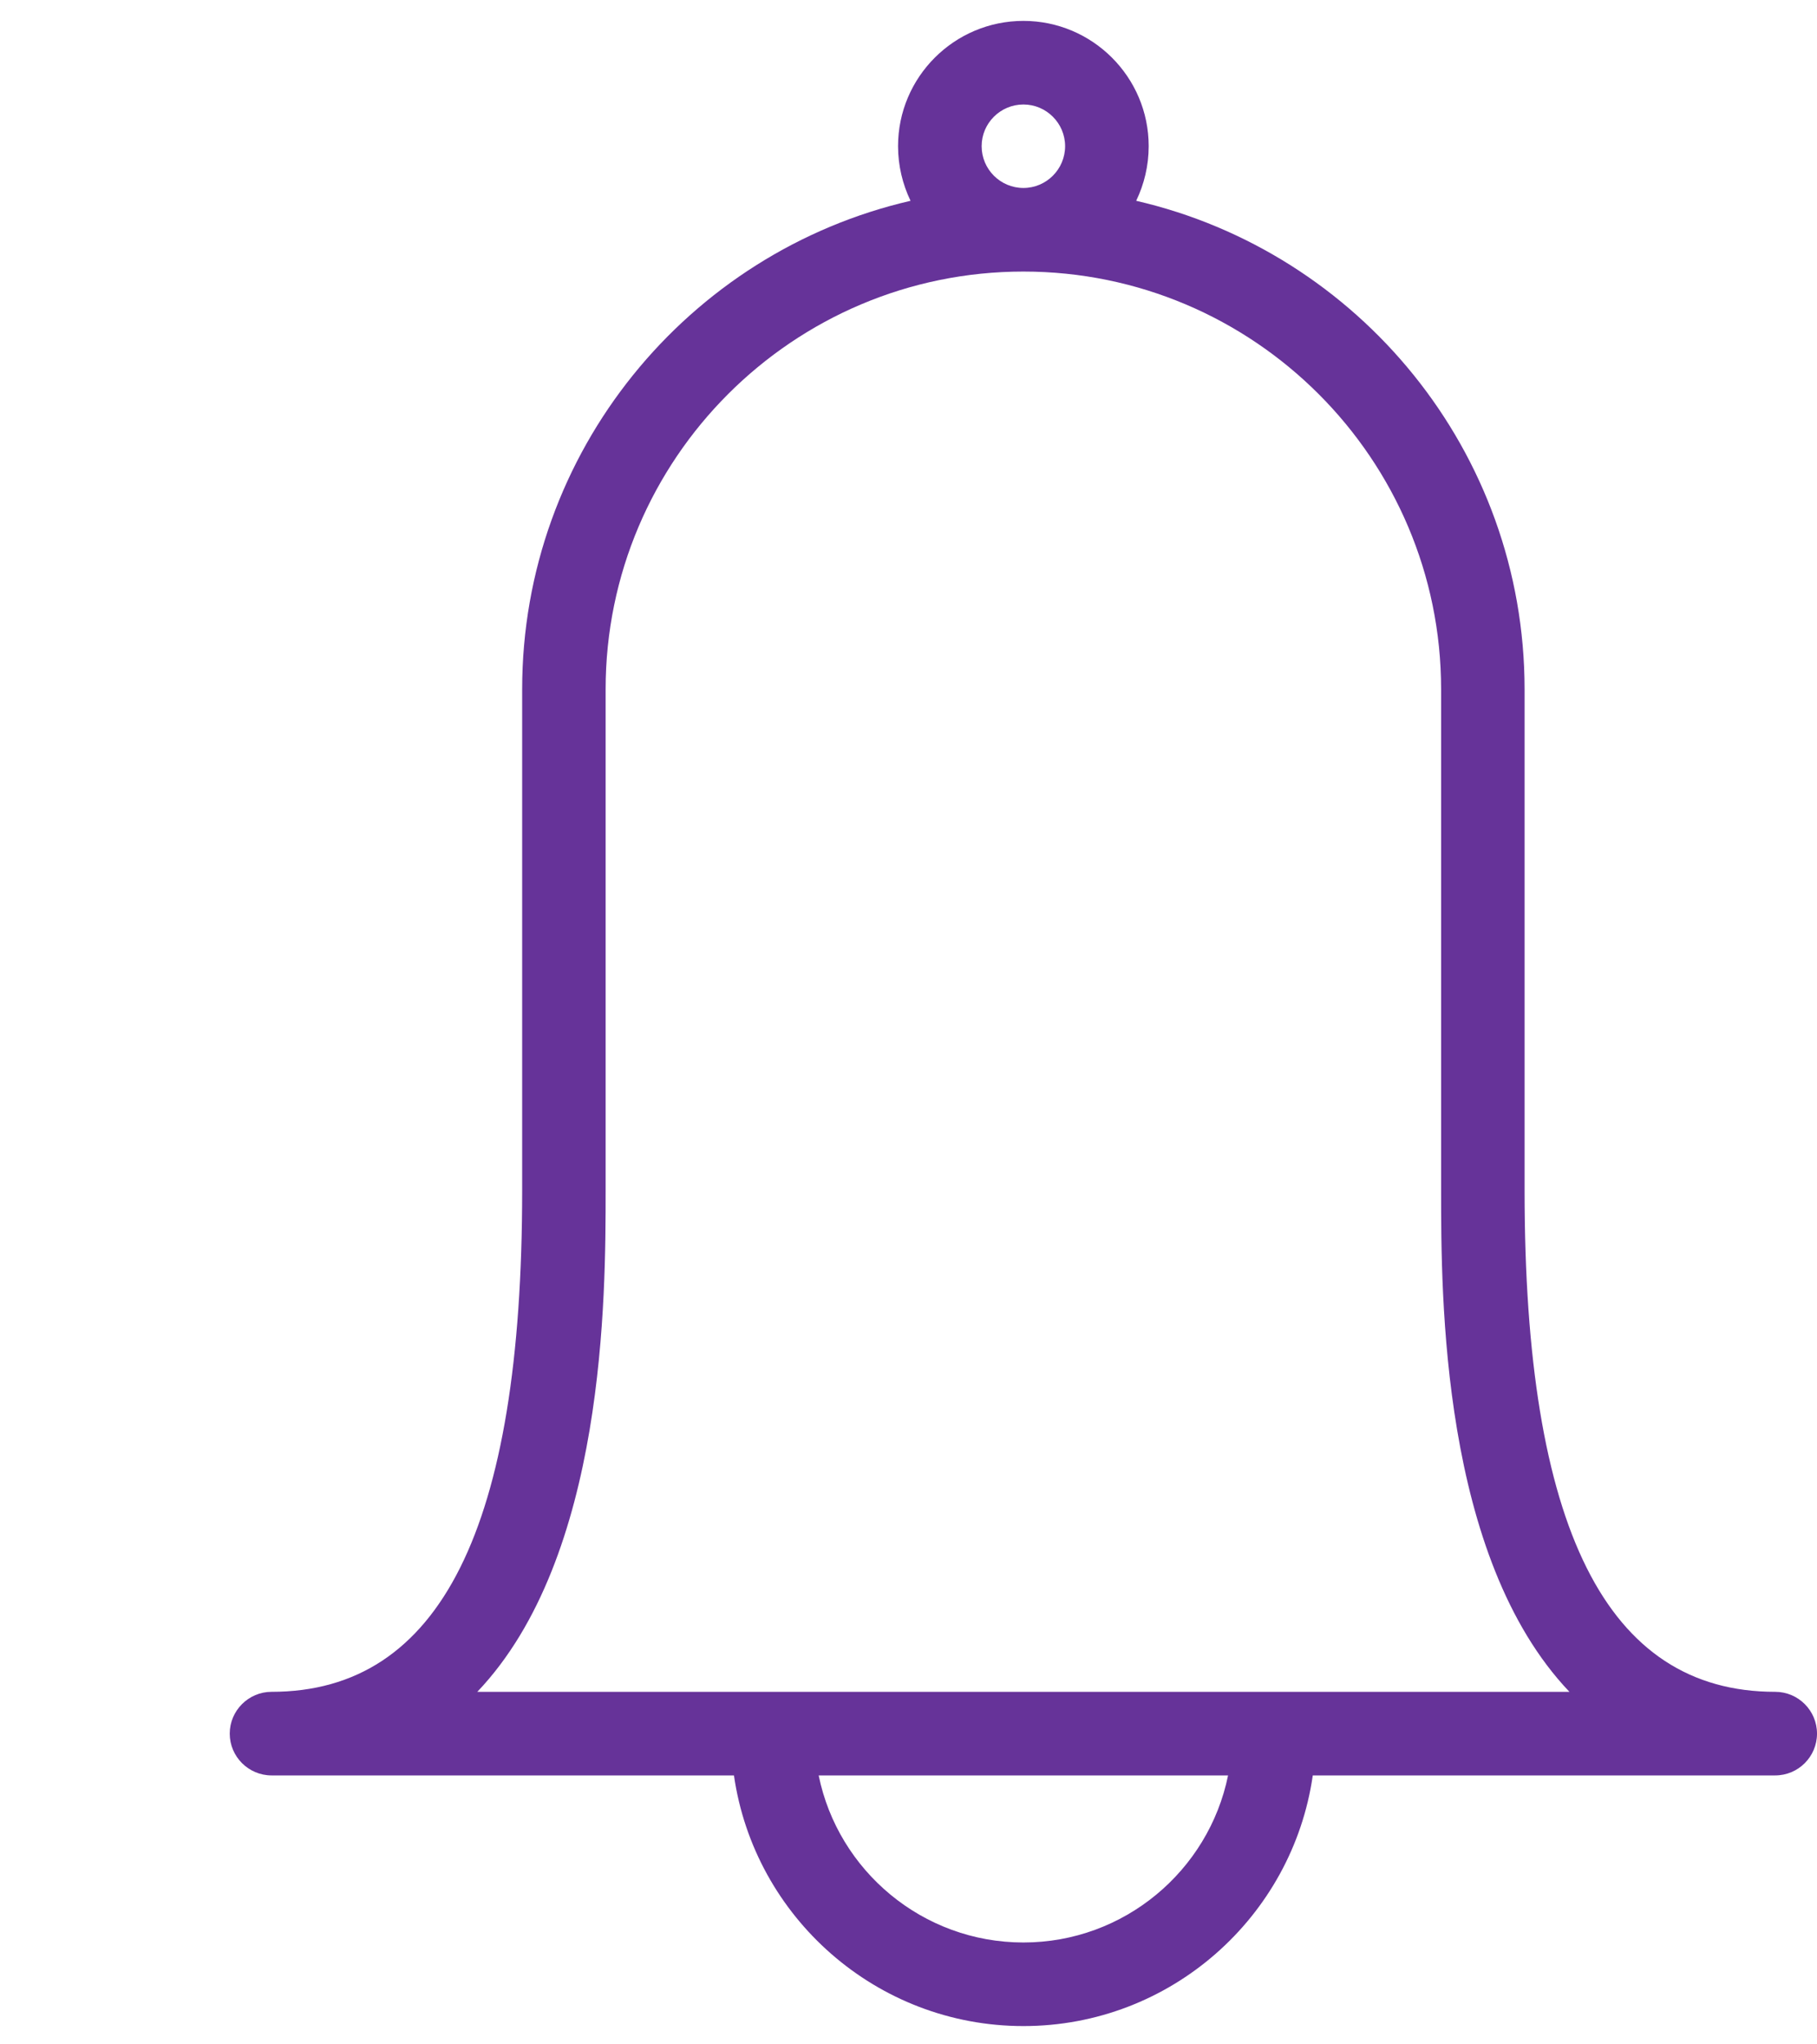 <svg width="16" height="18" viewBox="0 0 16 18" fill="none" xmlns="http://www.w3.org/2000/svg">
<path fill-rule="evenodd" clip-rule="evenodd" d="M8.018 1.768C7.948 1.622 7.908 1.459 7.908 1.287C7.908 0.679 8.403 0.184 9.012 0.184C9.62 0.184 10.115 0.679 10.115 1.287C10.115 1.459 10.075 1.622 10.005 1.768C11.962 2.219 13.425 3.976 13.425 6.069V10.483C13.425 13.453 14.146 14.896 15.632 14.896C15.835 14.896 16 15.061 16 15.264C16 15.467 15.835 15.632 15.632 15.632H11.56C11.381 16.878 10.307 17.839 9.012 17.839C7.717 17.839 6.642 16.878 6.463 15.632H2.391C2.189 15.632 2.023 15.467 2.023 15.264C2.023 15.061 2.189 14.896 2.391 14.896C3.877 14.896 4.598 13.453 4.598 10.483V6.069C4.598 3.976 6.061 2.219 8.018 1.768ZM9.012 2.391C6.983 2.391 5.333 4.041 5.333 6.069V10.483C5.333 11.409 5.333 13.709 4.203 14.896L6.805 14.896H11.218L13.82 14.896C12.69 13.709 12.69 11.409 12.69 10.483V6.069C12.69 4.041 11.04 2.391 9.012 2.391ZM9.012 1.655C9.214 1.655 9.379 1.49 9.379 1.287C9.379 1.085 9.214 0.92 9.012 0.92C8.809 0.92 8.644 1.085 8.644 1.287C8.644 1.49 8.809 1.655 9.012 1.655ZM9.012 17.103C8.124 17.103 7.38 16.471 7.209 15.632H10.814C10.643 16.471 9.899 17.103 9.012 17.103Z" fill="#663399"/>
</svg>
